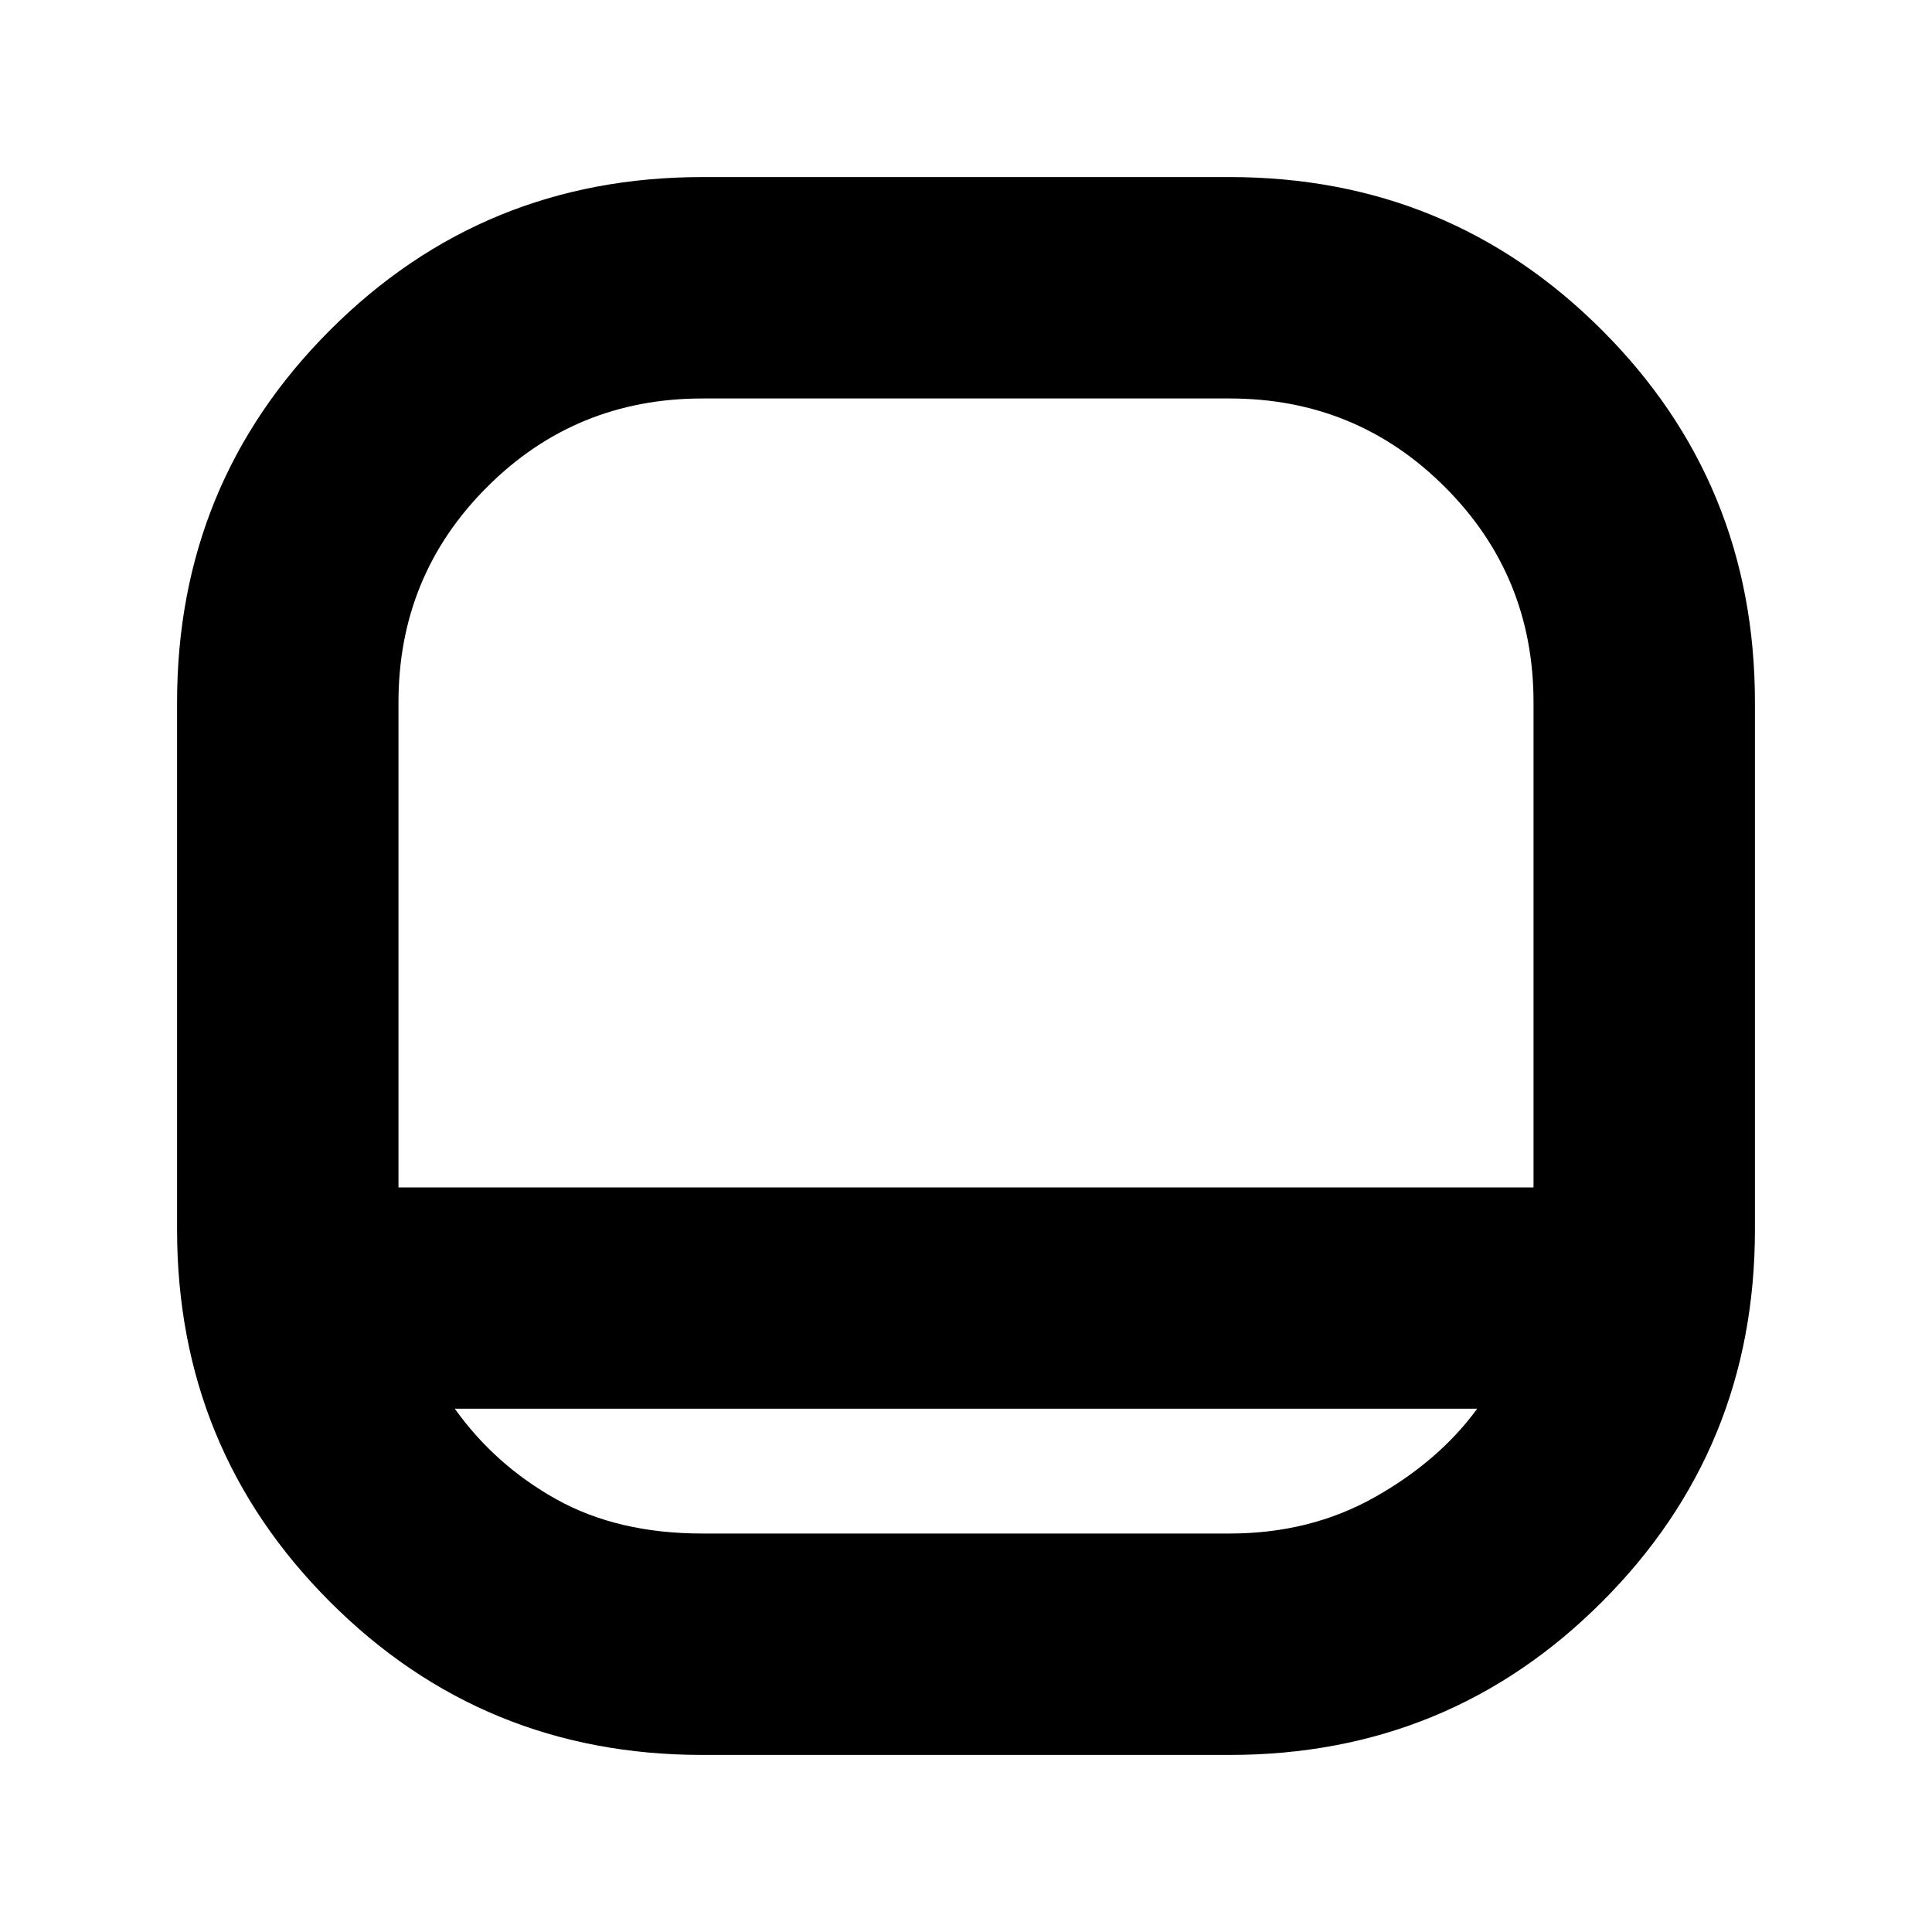 <svg xmlns="http://www.w3.org/2000/svg" height="20" width="20"><path d="M7.271 18.167Q5 18.167 3.417 16.583Q1.833 15 1.833 12.729V7.271Q1.833 5 3.417 3.417Q5 1.833 7.271 1.833H12.729Q15 1.833 16.583 3.417Q18.167 5 18.167 7.271V12.729Q18.167 15 16.583 16.583Q15 18.167 12.729 18.167ZM4.125 12.292H15.875V7.271Q15.875 5.958 14.958 5.042Q14.042 4.125 12.729 4.125H7.271Q5.958 4.125 5.042 5.042Q4.125 5.958 4.125 7.271ZM4.708 14.583Q5.125 15.167 5.76 15.521Q6.396 15.875 7.271 15.875H12.729Q13.562 15.875 14.229 15.5Q14.896 15.125 15.292 14.583ZM10 12.292Q10 12.292 10 12.292Q10 12.292 10 12.292Q10 12.292 10 12.292Q10 12.292 10 12.292Q10 12.292 10 12.292Q10 12.292 10 12.292Q10 12.292 10 12.292Q10 12.292 10 12.292Q10 12.292 10 12.292Q10 12.292 10 12.292Q10 12.292 10 12.292Q10 12.292 10 12.292Z"/></svg>